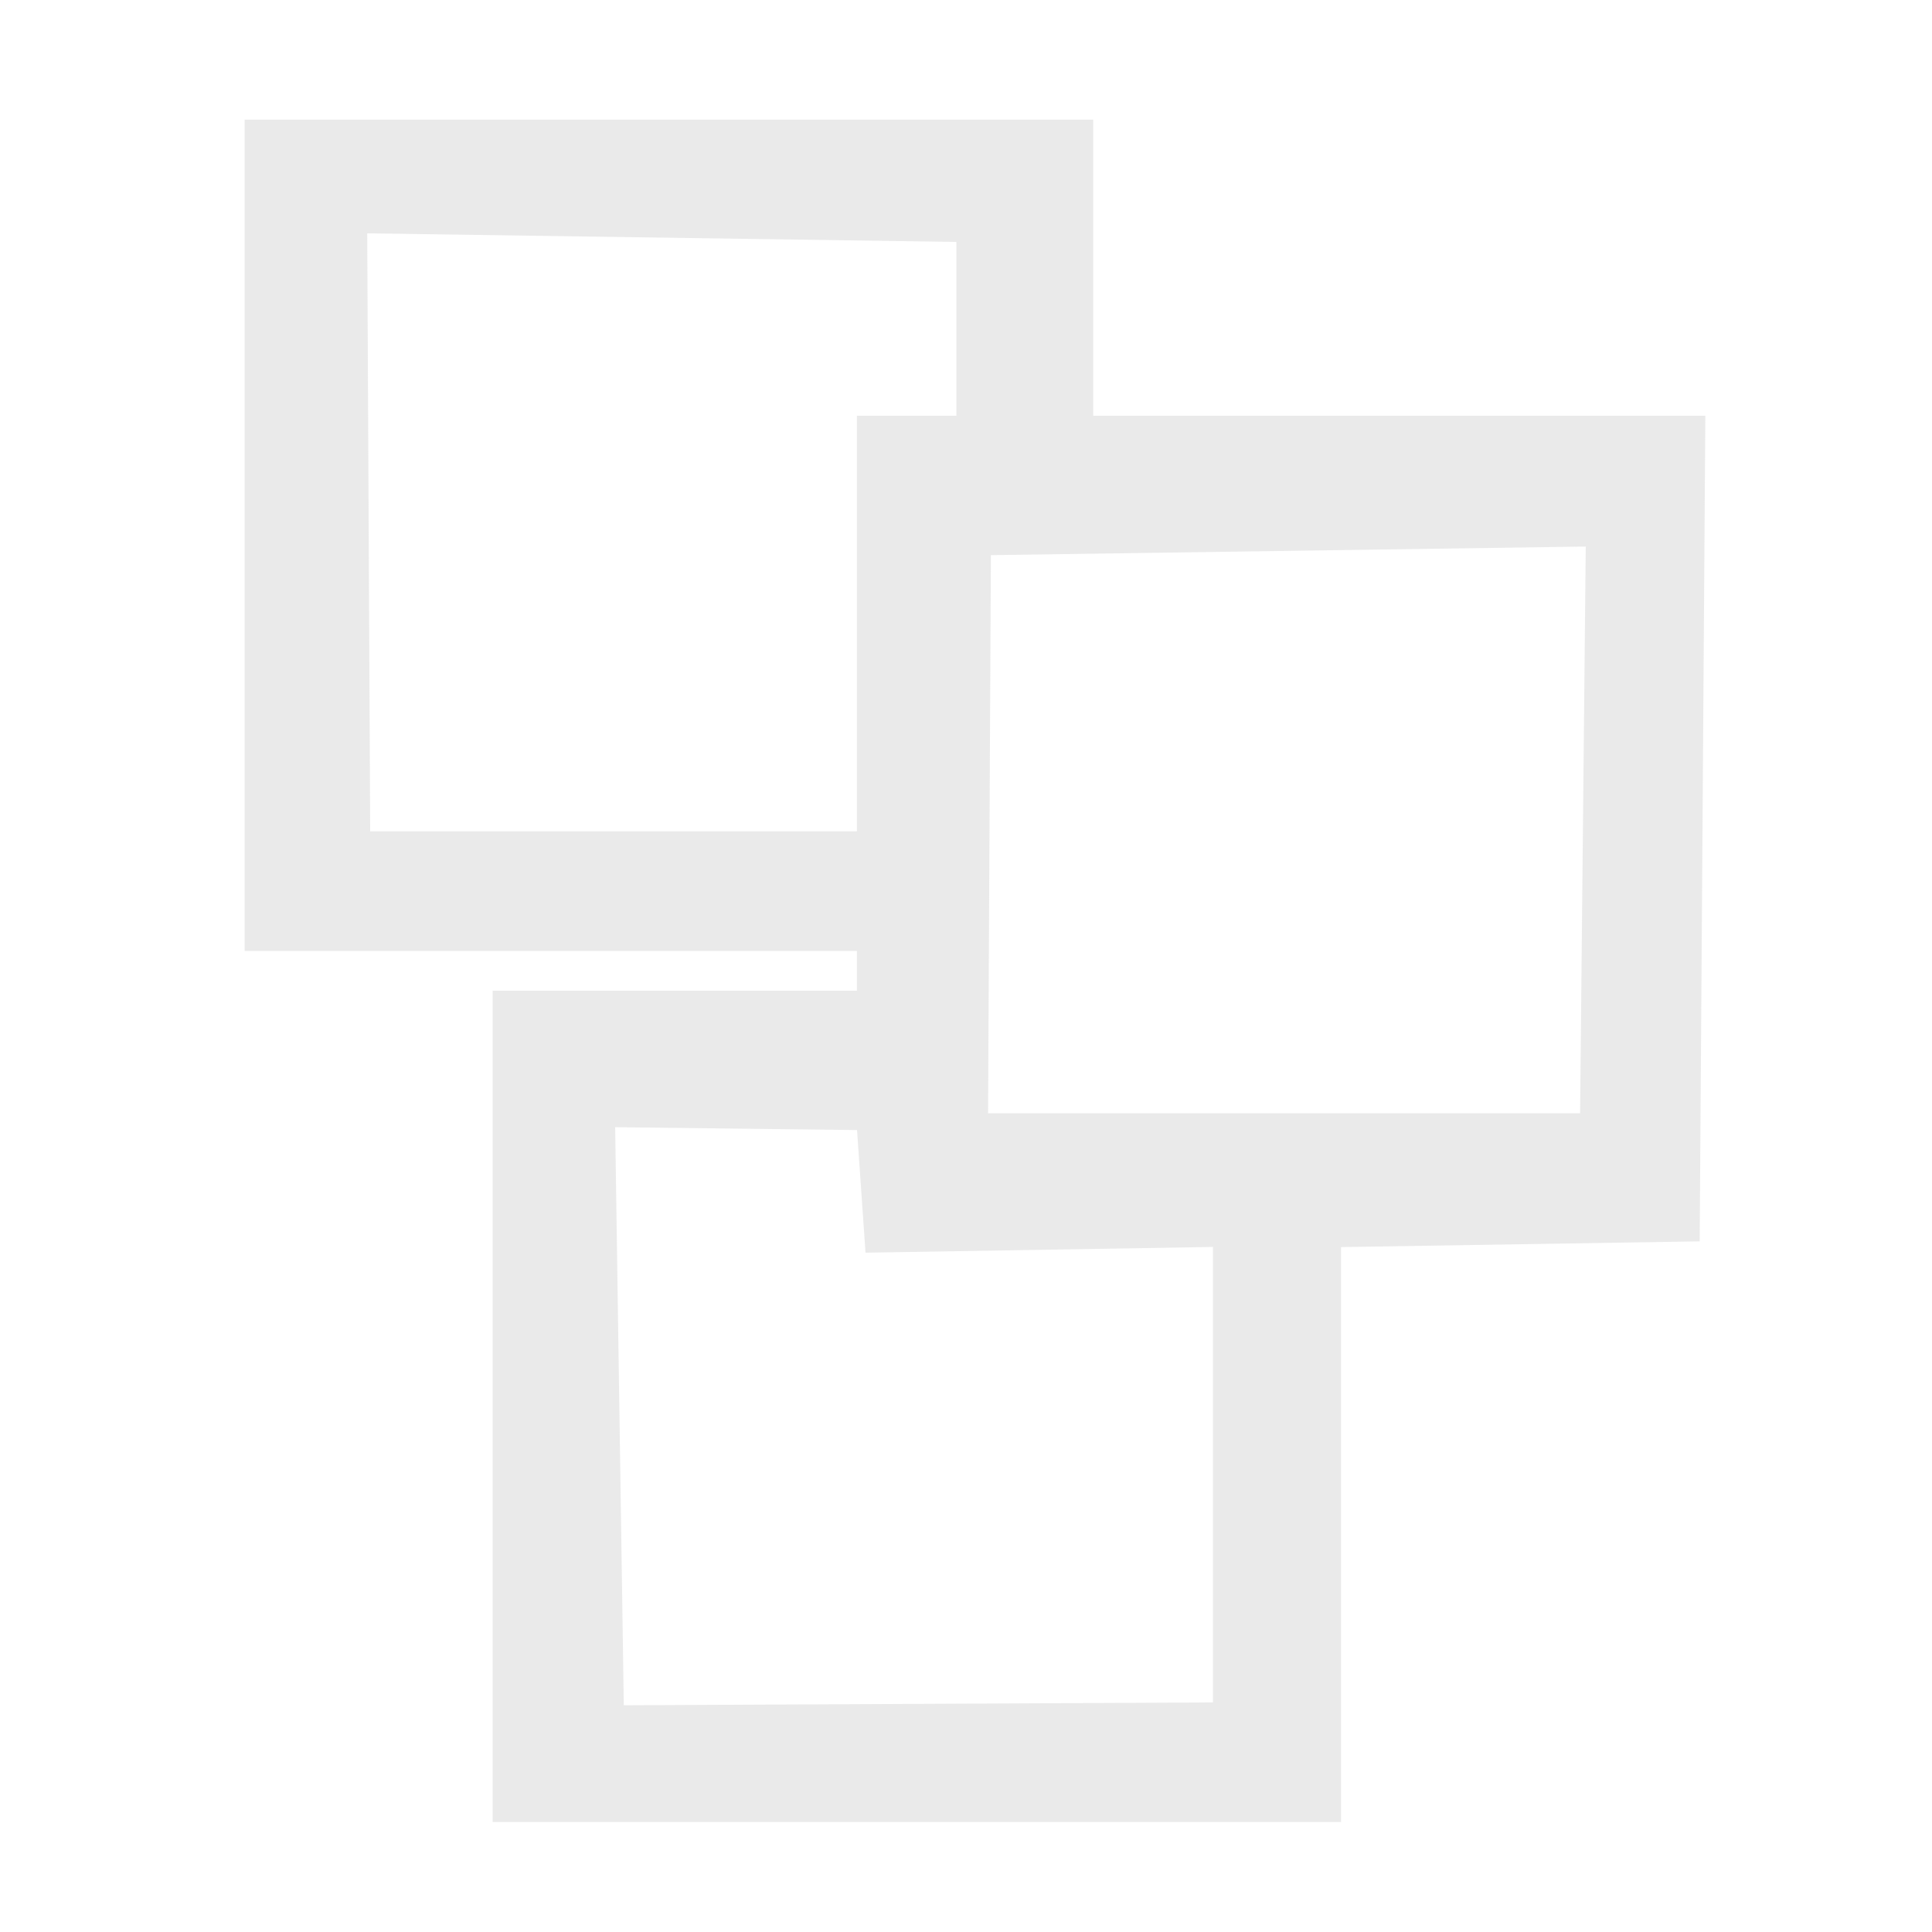<?xml version="1.0" encoding="UTF-8" standalone="no"?>
<svg
   viewBox="0 0 15 15"
   version="1.1"
   id="svg8558"
   sodipodi:docname="multiselect-off.svg"
   inkscape:version="1.1.1 (3bf5ae0d25, 2021-09-20)"
   xmlns:inkscape="http://www.inkscape.org/namespaces/inkscape"
   xmlns:sodipodi="http://sodipodi.sourceforge.net/DTD/sodipodi-0.dtd"
   xmlns="http://www.w3.org/2000/svg"
   xmlns:svg="http://www.w3.org/2000/svg">
  <defs
     id="defs8562" />
  <sodipodi:namedview
     id="namedview8560"
     pagecolor="#ffffff"
     bordercolor="#666666"
     borderopacity="1.0"
     inkscape:pageshadow="2"
     inkscape:pageopacity="0.0"
     inkscape:pagecheckerboard="0"
     showgrid="false"
     inkscape:zoom="45.254834"
     inkscape:cx="8.905126"
     inkscape:cy="9.8221551"
     inkscape:window-width="1633"
     inkscape:window-height="1081"
     inkscape:window-x="139"
     inkscape:window-y="244"
     inkscape:window-maximized="0"
     inkscape:current-layer="g8554" />
  <g
     stroke="none"
     stroke-width="1"
     fill="none"
     fill-rule="evenodd"
     id="g8556"
     style="fill:#ffffff;fill-opacity:1;stroke-width:1;stroke-miterlimit:4;stroke-dasharray:none"
     transform="matrix(0.723,0,0,0.723,2.077,2.078)">
    <g
       transform="matrix(1.518,0,0,1.54,-4.13,-3.912)"
       fill="#ffffff"
       stroke-width="1"
       id="g8554"
       style="fill:#ffffff;fill-opacity:1;stroke-width:0.654;stroke-miterlimit:4;stroke-dasharray:none">
      <path
         id="rect2141"
         style="fill:#e2e2e2;fill-opacity:0.714;fill-rule:evenodd;stroke-width:0.654"
         d="M 2.559,1.508 V 7.305 H 6.89 V 7.582 H 4.313 V 13.379 H 10.315 V 9.37 l 2.537,-0.04 0.04,-5.757 H 8.562 V 1.508 Z m 0.867,0.793 4.168,0.06 v 1.212 H 6.89 v 2.898 H 3.447 Z M 7.838,4.545 v 0 l 4.208,-0.06 -0.04,3.952 v 0 H 7.818 v 0 z m -2.658,3.989 1.711,0.02 0.06,0.855 2.458,-0.04 v 3.176 l -4.168,0.02 z"
         sodipodi:nodetypes="ccccccccccccccccccccccccccccccccccc" />
    </g>
  </g>
</svg>
